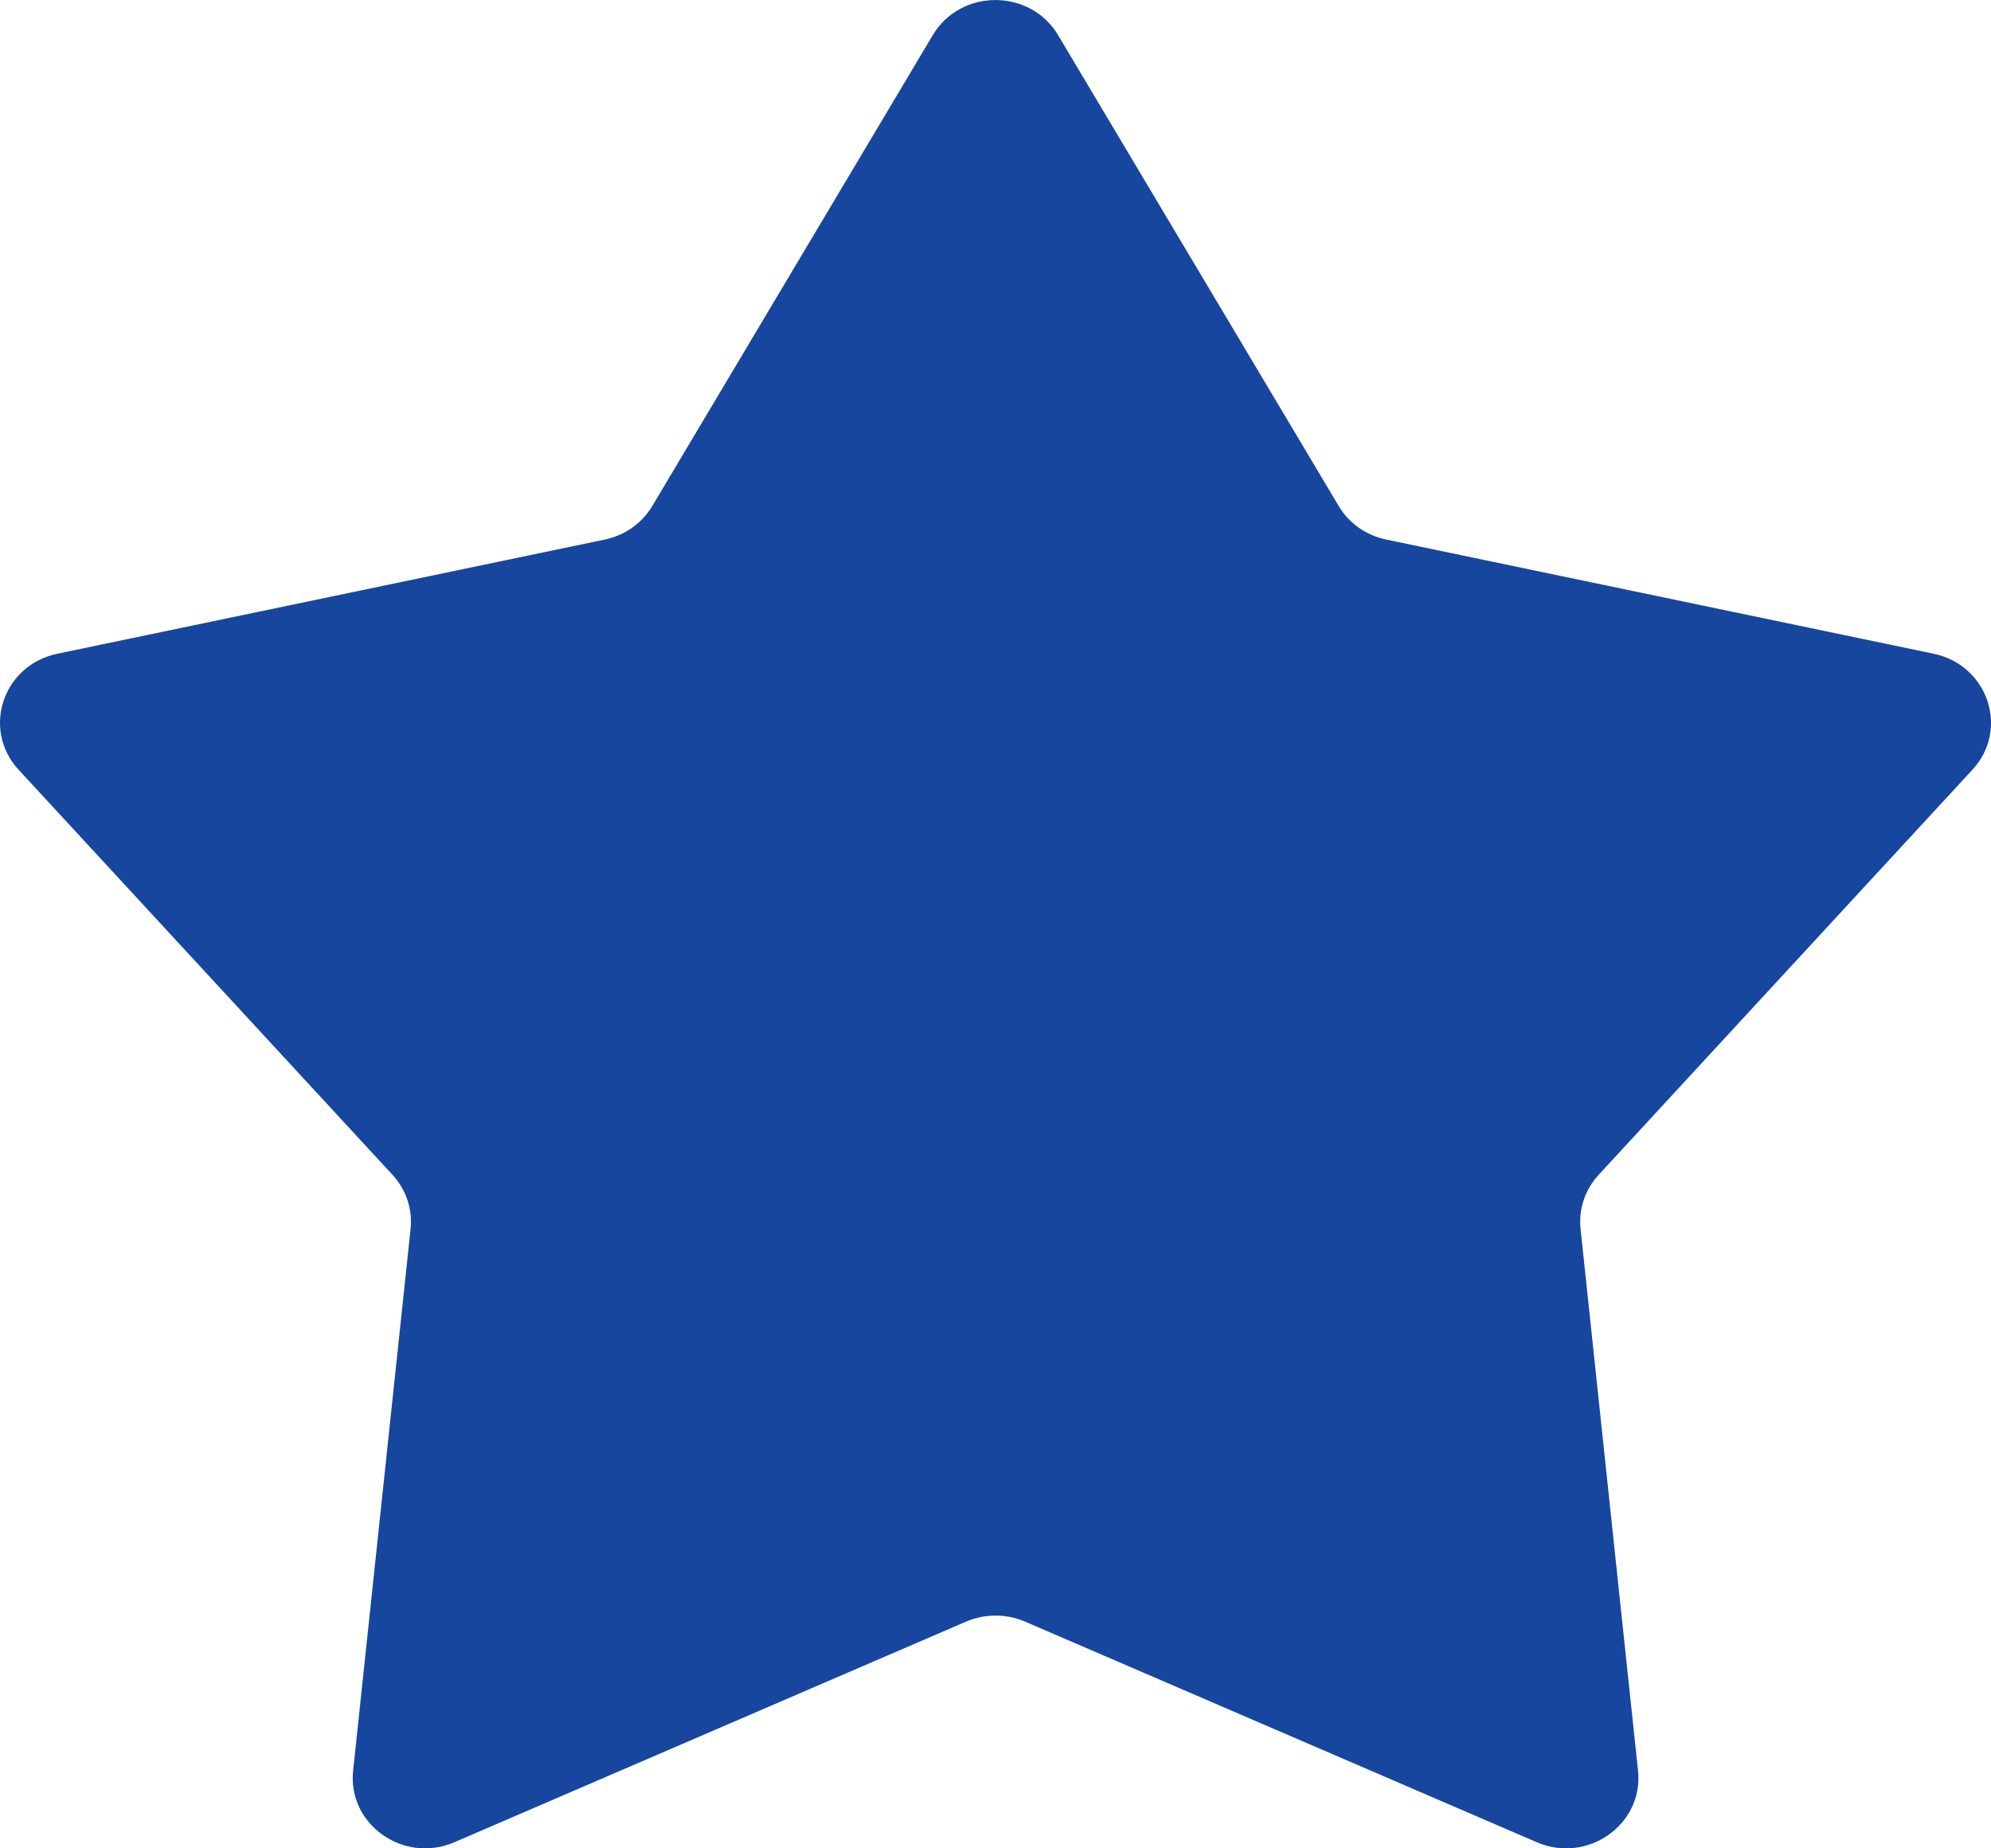 <svg width="14" height="13" viewBox="0 0 14 13" fill="none" xmlns="http://www.w3.org/2000/svg">
    <g clip-path="url(#clip0_237_16)">
        <path
            d="M7.44 0.247L9.414 3.56C9.486 3.681 9.607 3.766 9.748 3.795L13.597 4.598C13.979 4.678 14.131 5.13 13.87 5.413L11.241 8.263C11.145 8.367 11.099 8.506 11.114 8.644L11.518 12.454C11.558 12.832 11.163 13.111 10.806 12.957L7.207 11.405C7.076 11.349 6.925 11.349 6.794 11.405L3.195 12.957C2.838 13.111 2.443 12.831 2.483 12.454L2.887 8.644C2.902 8.506 2.856 8.367 2.76 8.263L0.13 5.413C-0.13 5.129 0.02 4.678 0.403 4.598L4.252 3.795C4.393 3.766 4.514 3.68 4.586 3.56L6.559 0.247C6.755 -0.082 7.244 -0.082 7.44 0.247Z"
            fill="#17469E" />
    </g>
    <defs>
        <clipPath id="clip0_237_16">
            <rect width="14" height="13" fill="white" />
        </clipPath>
    </defs>
</svg>
    